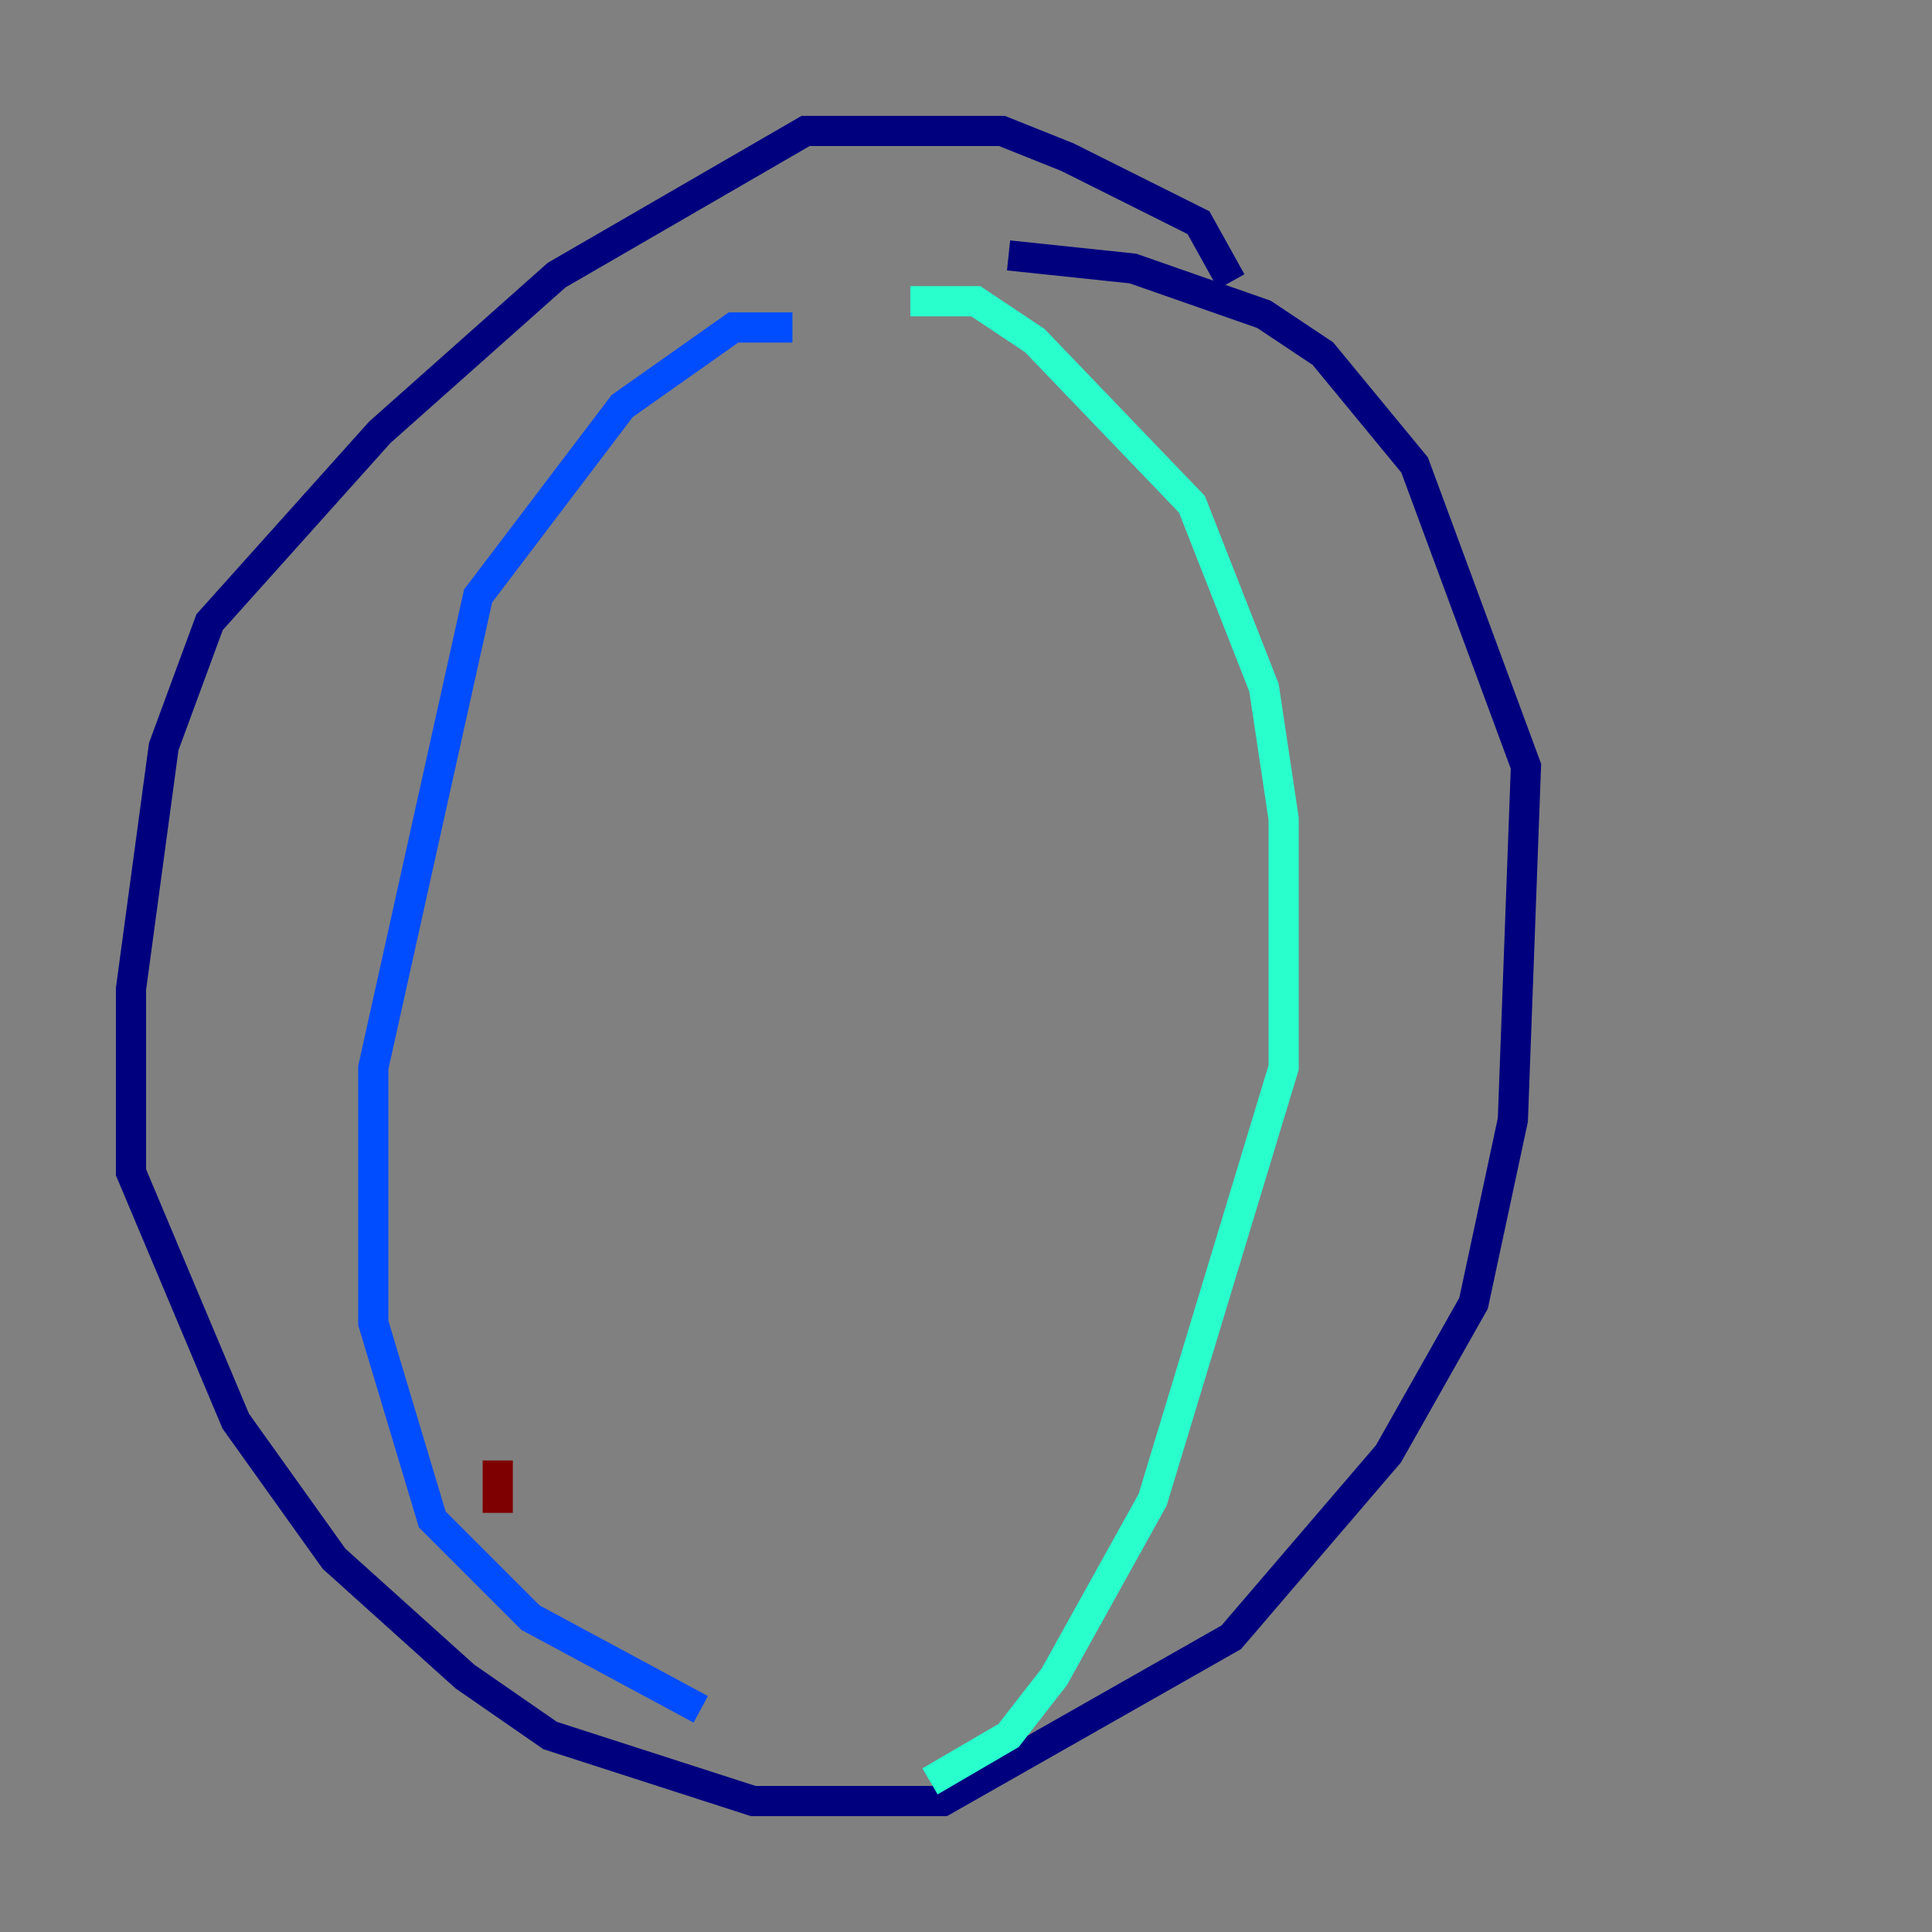 <?xml version="1.0" encoding="utf-8" ?>
<svg baseProfile="tiny" height="128" version="1.2" viewBox="0,0,128,128" width="128" xmlns="http://www.w3.org/2000/svg" xmlns:ev="http://www.w3.org/2001/xml-events" xmlns:xlink="http://www.w3.org/1999/xlink"><rect x="0" y="0" width="128" height="128" fill="#808080" stroke="none"/><defs /><polyline fill="none" points="81.573,18.658 79.403,14.752 70.725,10.414 66.386,8.678 53.37,8.678 36.881,18.224 25.166,28.637 13.885,41.22 10.848,49.464 8.678,65.519 8.678,77.668 15.62,94.156 22.129,103.268 30.807,111.078 36.447,114.983 49.898,119.322 62.481,119.322 81.573,108.475 91.986,96.325 97.627,86.346 100.231,74.197 101.098,50.766 93.722,30.807 87.647,23.43 83.742,20.827 75.064,17.79 66.82,16.922" stroke="#00007f" stroke-width="2" /><polyline fill="none" points="52.502,21.695 48.597,21.695 41.22,26.902 31.675,39.485 24.732,70.725 24.732,87.647 28.637,100.664 35.146,107.173 46.427,113.248" stroke="#004cff" stroke-width="2" /><polyline fill="none" points="60.312,19.959 64.651,19.959 68.556,22.563 78.969,33.41 83.742,45.559 85.044,54.237 85.044,70.725 76.366,99.363 69.858,111.078 66.82,114.983 61.614,118.02" stroke="#29ffcd" stroke-width="2" /><polyline fill="none" points="50.332,26.034 50.332,26.034" stroke="#cdff29" stroke-width="2" /><polyline fill="none" points="34.278,69.858 34.278,69.858" stroke="#ff6700" stroke-width="2" /><polyline fill="none" points="32.976,96.759 32.976,100.231" stroke="#7f0000" stroke-width="2" /></svg>